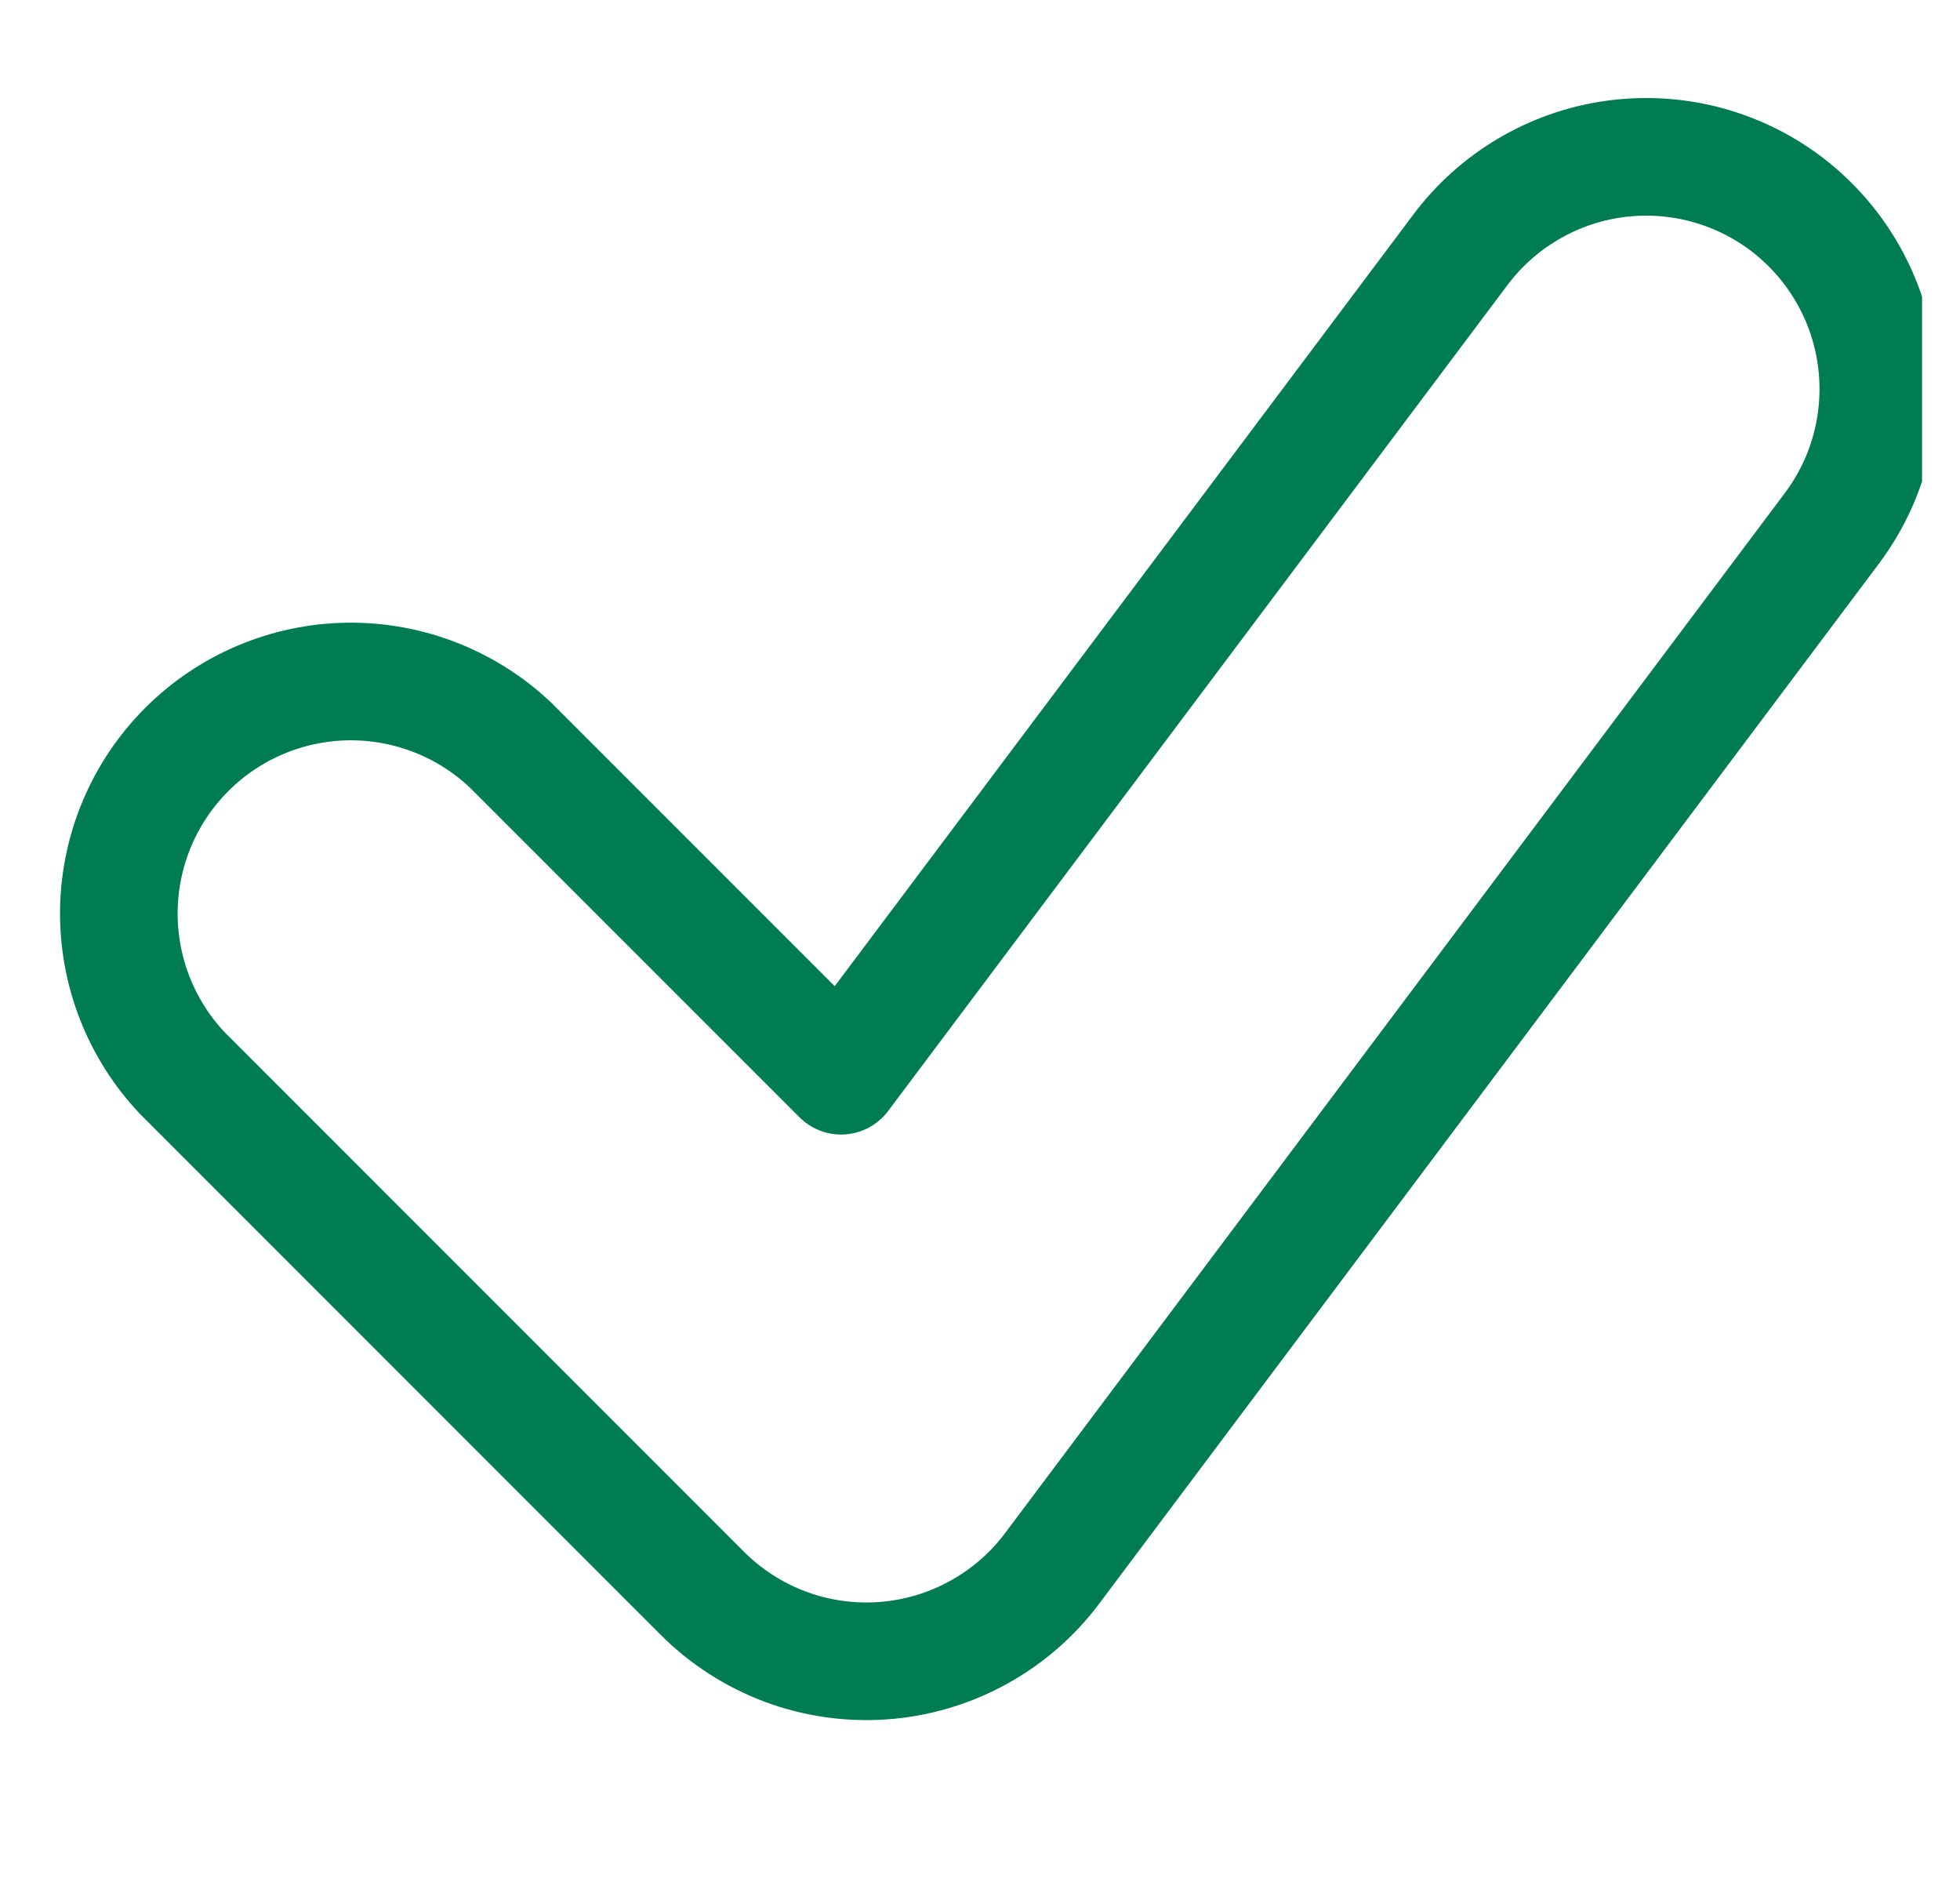 <svg width="25" height="24" viewBox="0 0 25 24" fill="none" xmlns="http://www.w3.org/2000/svg">
<g clip-path="url(#clip0_1135_2439)">
<path d="M8.958 20.318L2.327 13.686C1.797 13.127 1.506 12.382 1.516 11.611C1.526 10.84 1.837 10.104 2.382 9.558C2.927 9.013 3.663 8.702 4.434 8.691C5.205 8.68 5.95 8.971 6.51 9.5L10.728 13.718L18.628 3.185C18.861 2.874 19.153 2.612 19.488 2.414C19.822 2.216 20.192 2.085 20.577 2.03C20.962 1.975 21.354 1.996 21.731 2.092C22.108 2.189 22.462 2.358 22.773 2.591C23.084 2.825 23.346 3.117 23.544 3.451C23.743 3.786 23.873 4.156 23.928 4.541C23.983 4.926 23.962 5.318 23.866 5.694C23.77 6.071 23.6 6.425 23.367 6.736L13.42 20.001C13.165 20.341 12.841 20.621 12.468 20.824C12.096 21.027 11.684 21.148 11.261 21.178C10.838 21.208 10.413 21.147 10.016 20.999C9.619 20.85 9.258 20.618 8.958 20.318Z" stroke="#007C52" stroke-width="1.5" stroke-linejoin="round"/>
</g>
<defs>
<clipPath id="clip0_1135_2439">
<rect width="24" height="24" fill="white" transform="translate(0.516)"/>
</clipPath>
</defs>
</svg>
